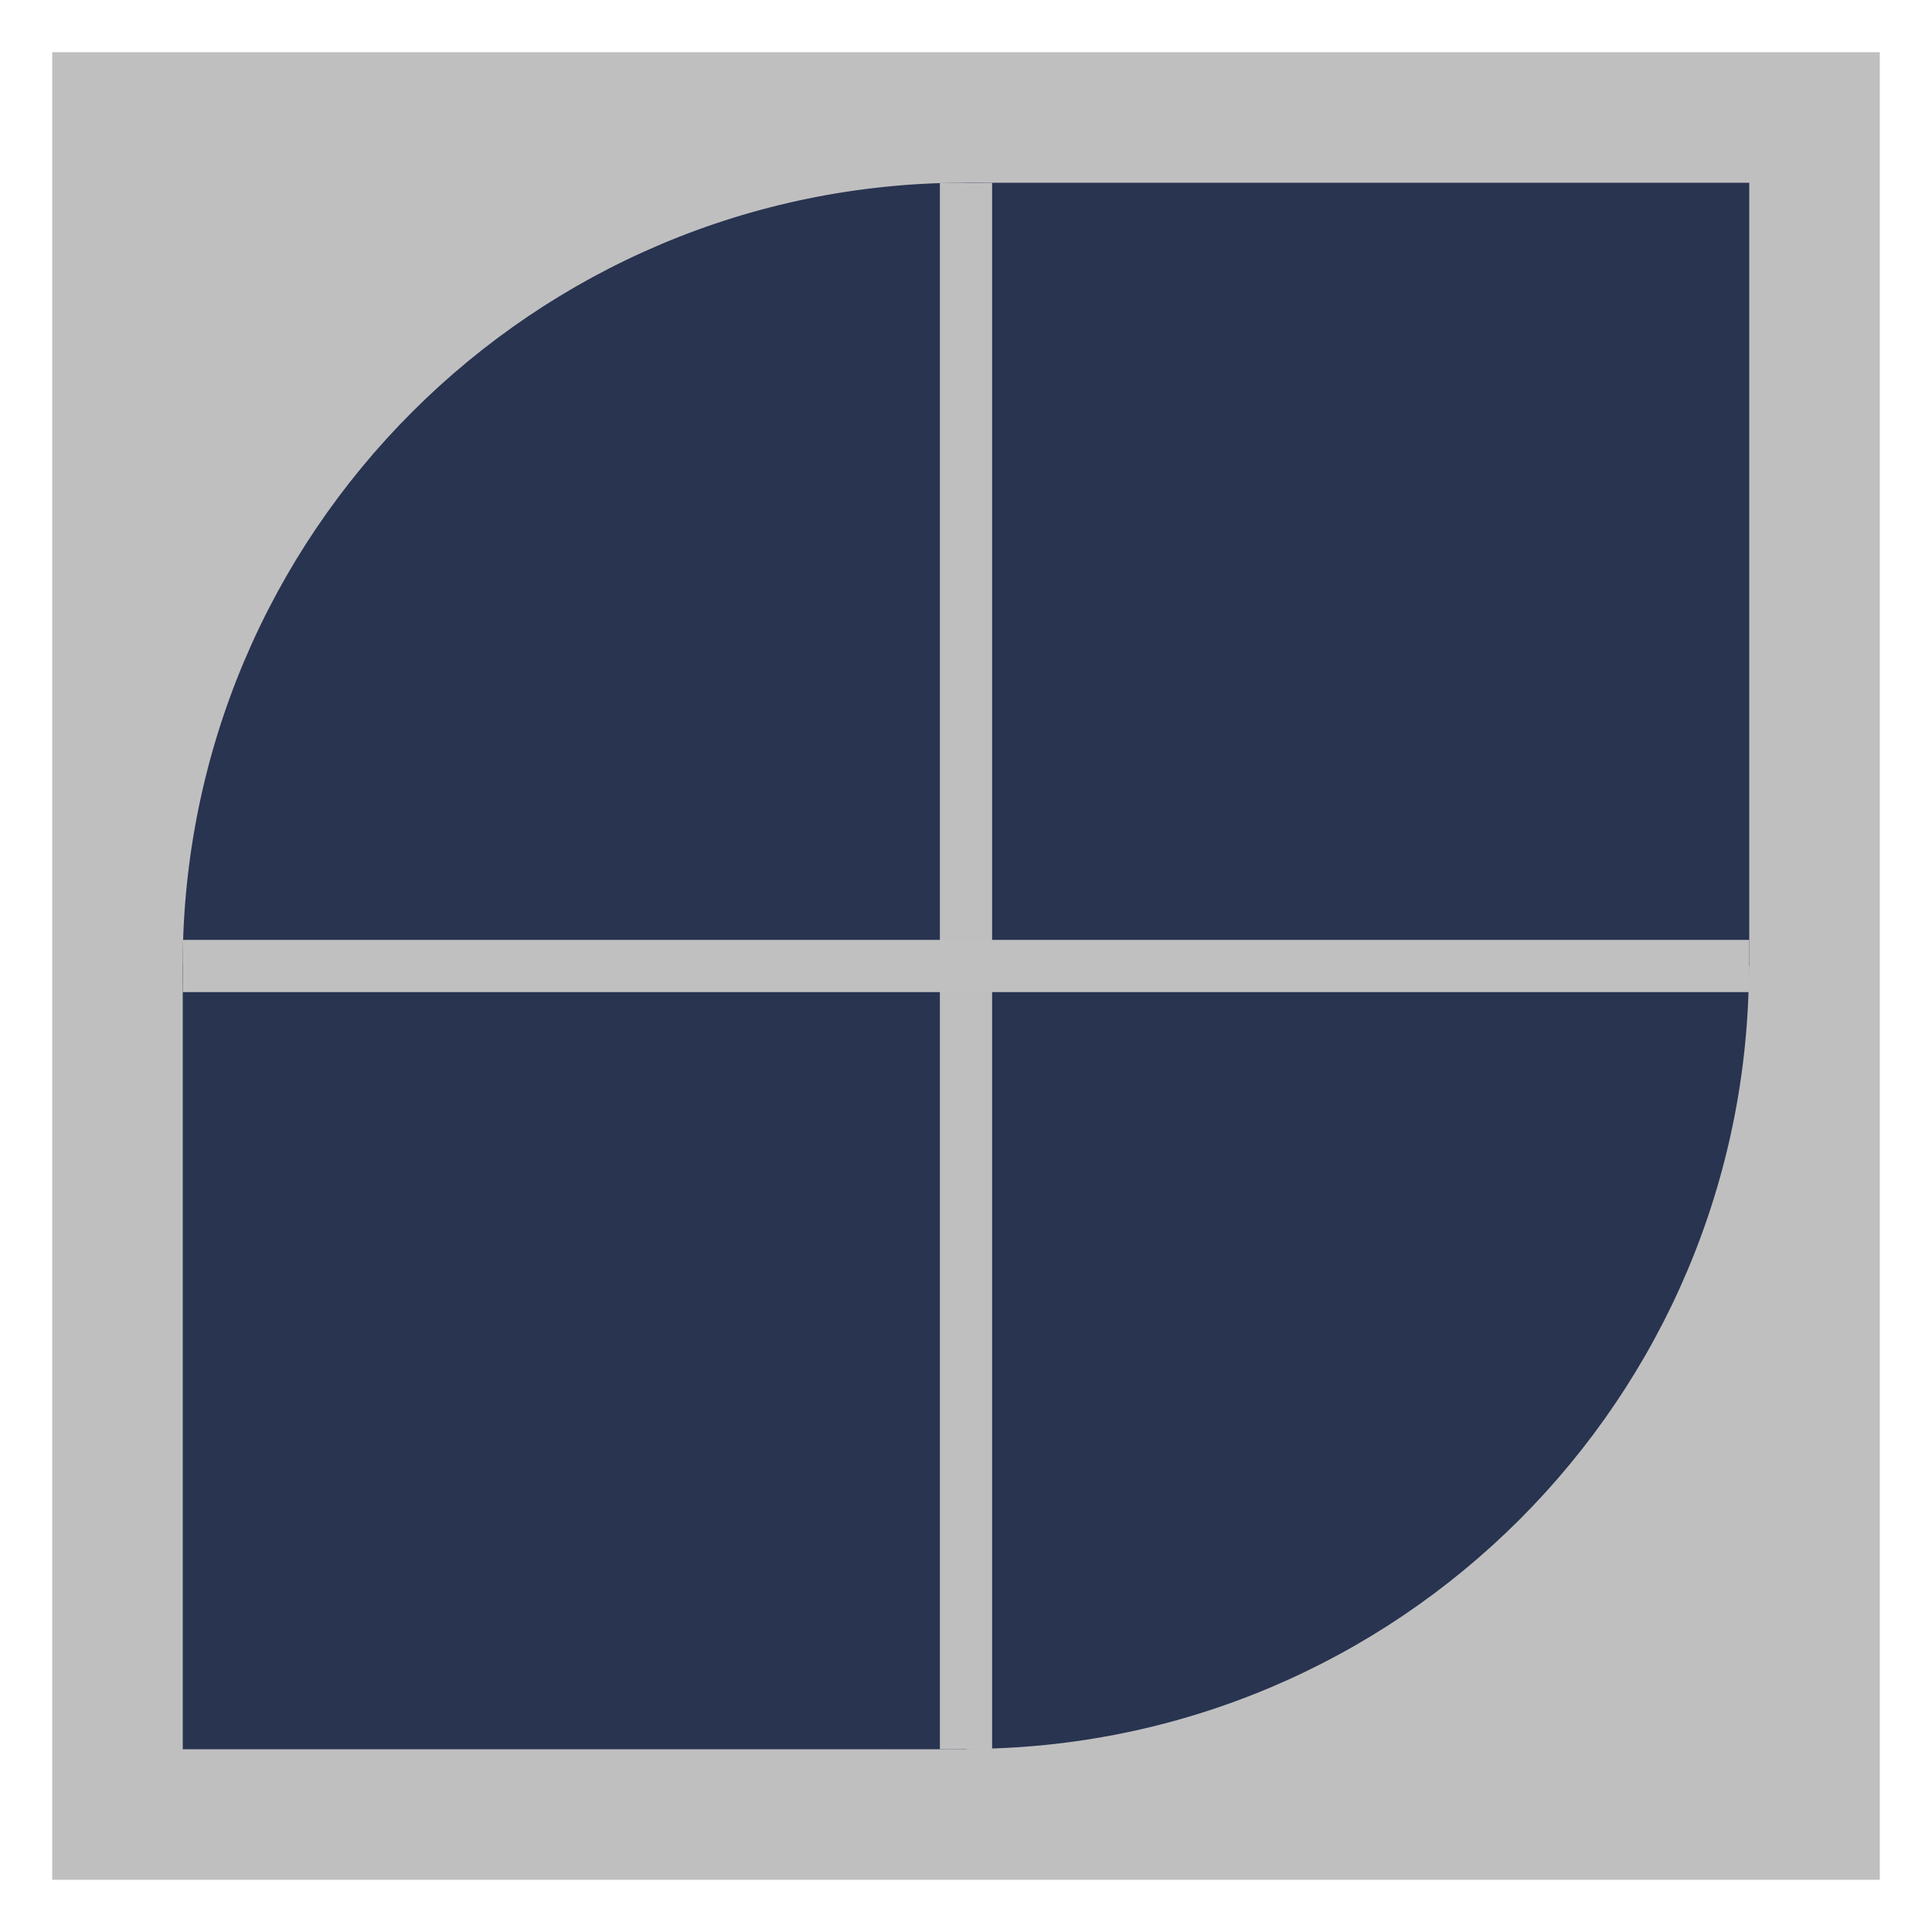 <?xml version="1.0" encoding="UTF-8" standalone="no"?>
<!-- Created with Inkscape (http://www.inkscape.org/) -->

<svg
   xmlns:dc="http://purl.org/dc/elements/1.1/"
   xmlns:cc="http://creativecommons.org/ns#"
   xmlns:rdf="http://www.w3.org/1999/02/22-rdf-syntax-ns#"
   xmlns:svg="http://www.w3.org/2000/svg"
   xmlns="http://www.w3.org/2000/svg"
   xmlns:sodipodi="http://sodipodi.sourceforge.net/DTD/sodipodi-0.dtd"
   xmlns:inkscape="http://www.inkscape.org/namespaces/inkscape"
   width="740"
   height="740"
   id="svg2"
   version="1.1"
   inkscape:version="0.48.4 r9939"
   sodipodi:docname="Doxygen2.svg">
  <defs
     id="defs4" />
  <sodipodi:namedview
     id="base"
     pagecolor="#ffffff"
     bordercolor="#666666"
     borderopacity="1.0"
     inkscape:pageopacity="0.0"
     inkscape:pageshadow="2"
     inkscape:zoom="2.6796305"
     inkscape:cx="291.60693"
     inkscape:cy="559.13554"
     inkscape:document-units="px"
     inkscape:current-layer="layer1"
     showgrid="true"
     inkscape:window-width="1920"
     inkscape:window-height="1176"
     inkscape:window-x="0"
     inkscape:window-y="24"
     inkscape:window-maximized="1"
     units="px">
    <inkscape:grid
       type="xygrid"
       id="grid2987"
       empspacing="5"
       visible="true"
       enabled="true"
       snapvisiblegridlinesonly="true" />
  </sodipodi:namedview>
  <g
     inkscape:label="Layer 1"
     inkscape:groupmode="layer"
     id="layer1"
     transform="translate(0,-312.362)">
    <rect
       style="fill:#c0bfc0;fill-opacity:1;fill-rule:evenodd;stroke:none"
       id="rect2989-70"
       width="700"
       height="700"
       x="20"
       y="332.362" />
    <rect
       style="fill:#283450;fill-opacity:1;fill-rule:evenodd;stroke:none"
       id="rect2989-7"
       width="300"
       height="300"
       x="70"
       y="682.362" />
    <rect
       style="fill:#283450;fill-opacity:1;fill-rule:evenodd;stroke:none"
       id="rect2989-7-3"
       width="300"
       height="300"
       x="370"
       y="382.362" />
    <path
       sodipodi:type="arc"
       style="fill:#283450;fill-opacity:1;fill-rule:evenodd;stroke:none"
       id="path2985"
       sodipodi:cx="377.14285"
       sodipodi:cy="403.79074"
       sodipodi:rx="251.42857"
       sodipodi:ry="251.42857"
       d="m 628.571,403.791 c 0,138.86 -112.568,251.429 -251.429,251.429 -138.86,0 -251.429,-112.568 -251.429,-251.429 0,-138.86 112.568,-251.429 251.429,-251.429 138.86,0 251.429,112.568 251.429,251.429 z"
       transform="matrix(1.193,0,0,1.193,-80,200.566)" />
    <rect
       style="fill:#c0bfc0;fill-opacity:1;fill-rule:evenodd;stroke:none"
       id="rect2989"
       width="20"
       height="600"
       x="360"
       y="382.362" />
    <rect
       style="fill:#c0c0c0;fill-opacity:1;fill-rule:evenodd;stroke:none"
       id="rect2989-8"
       width="600"
       height="20"
       x="70"
       y="672.362" />
  </g>
</svg>
